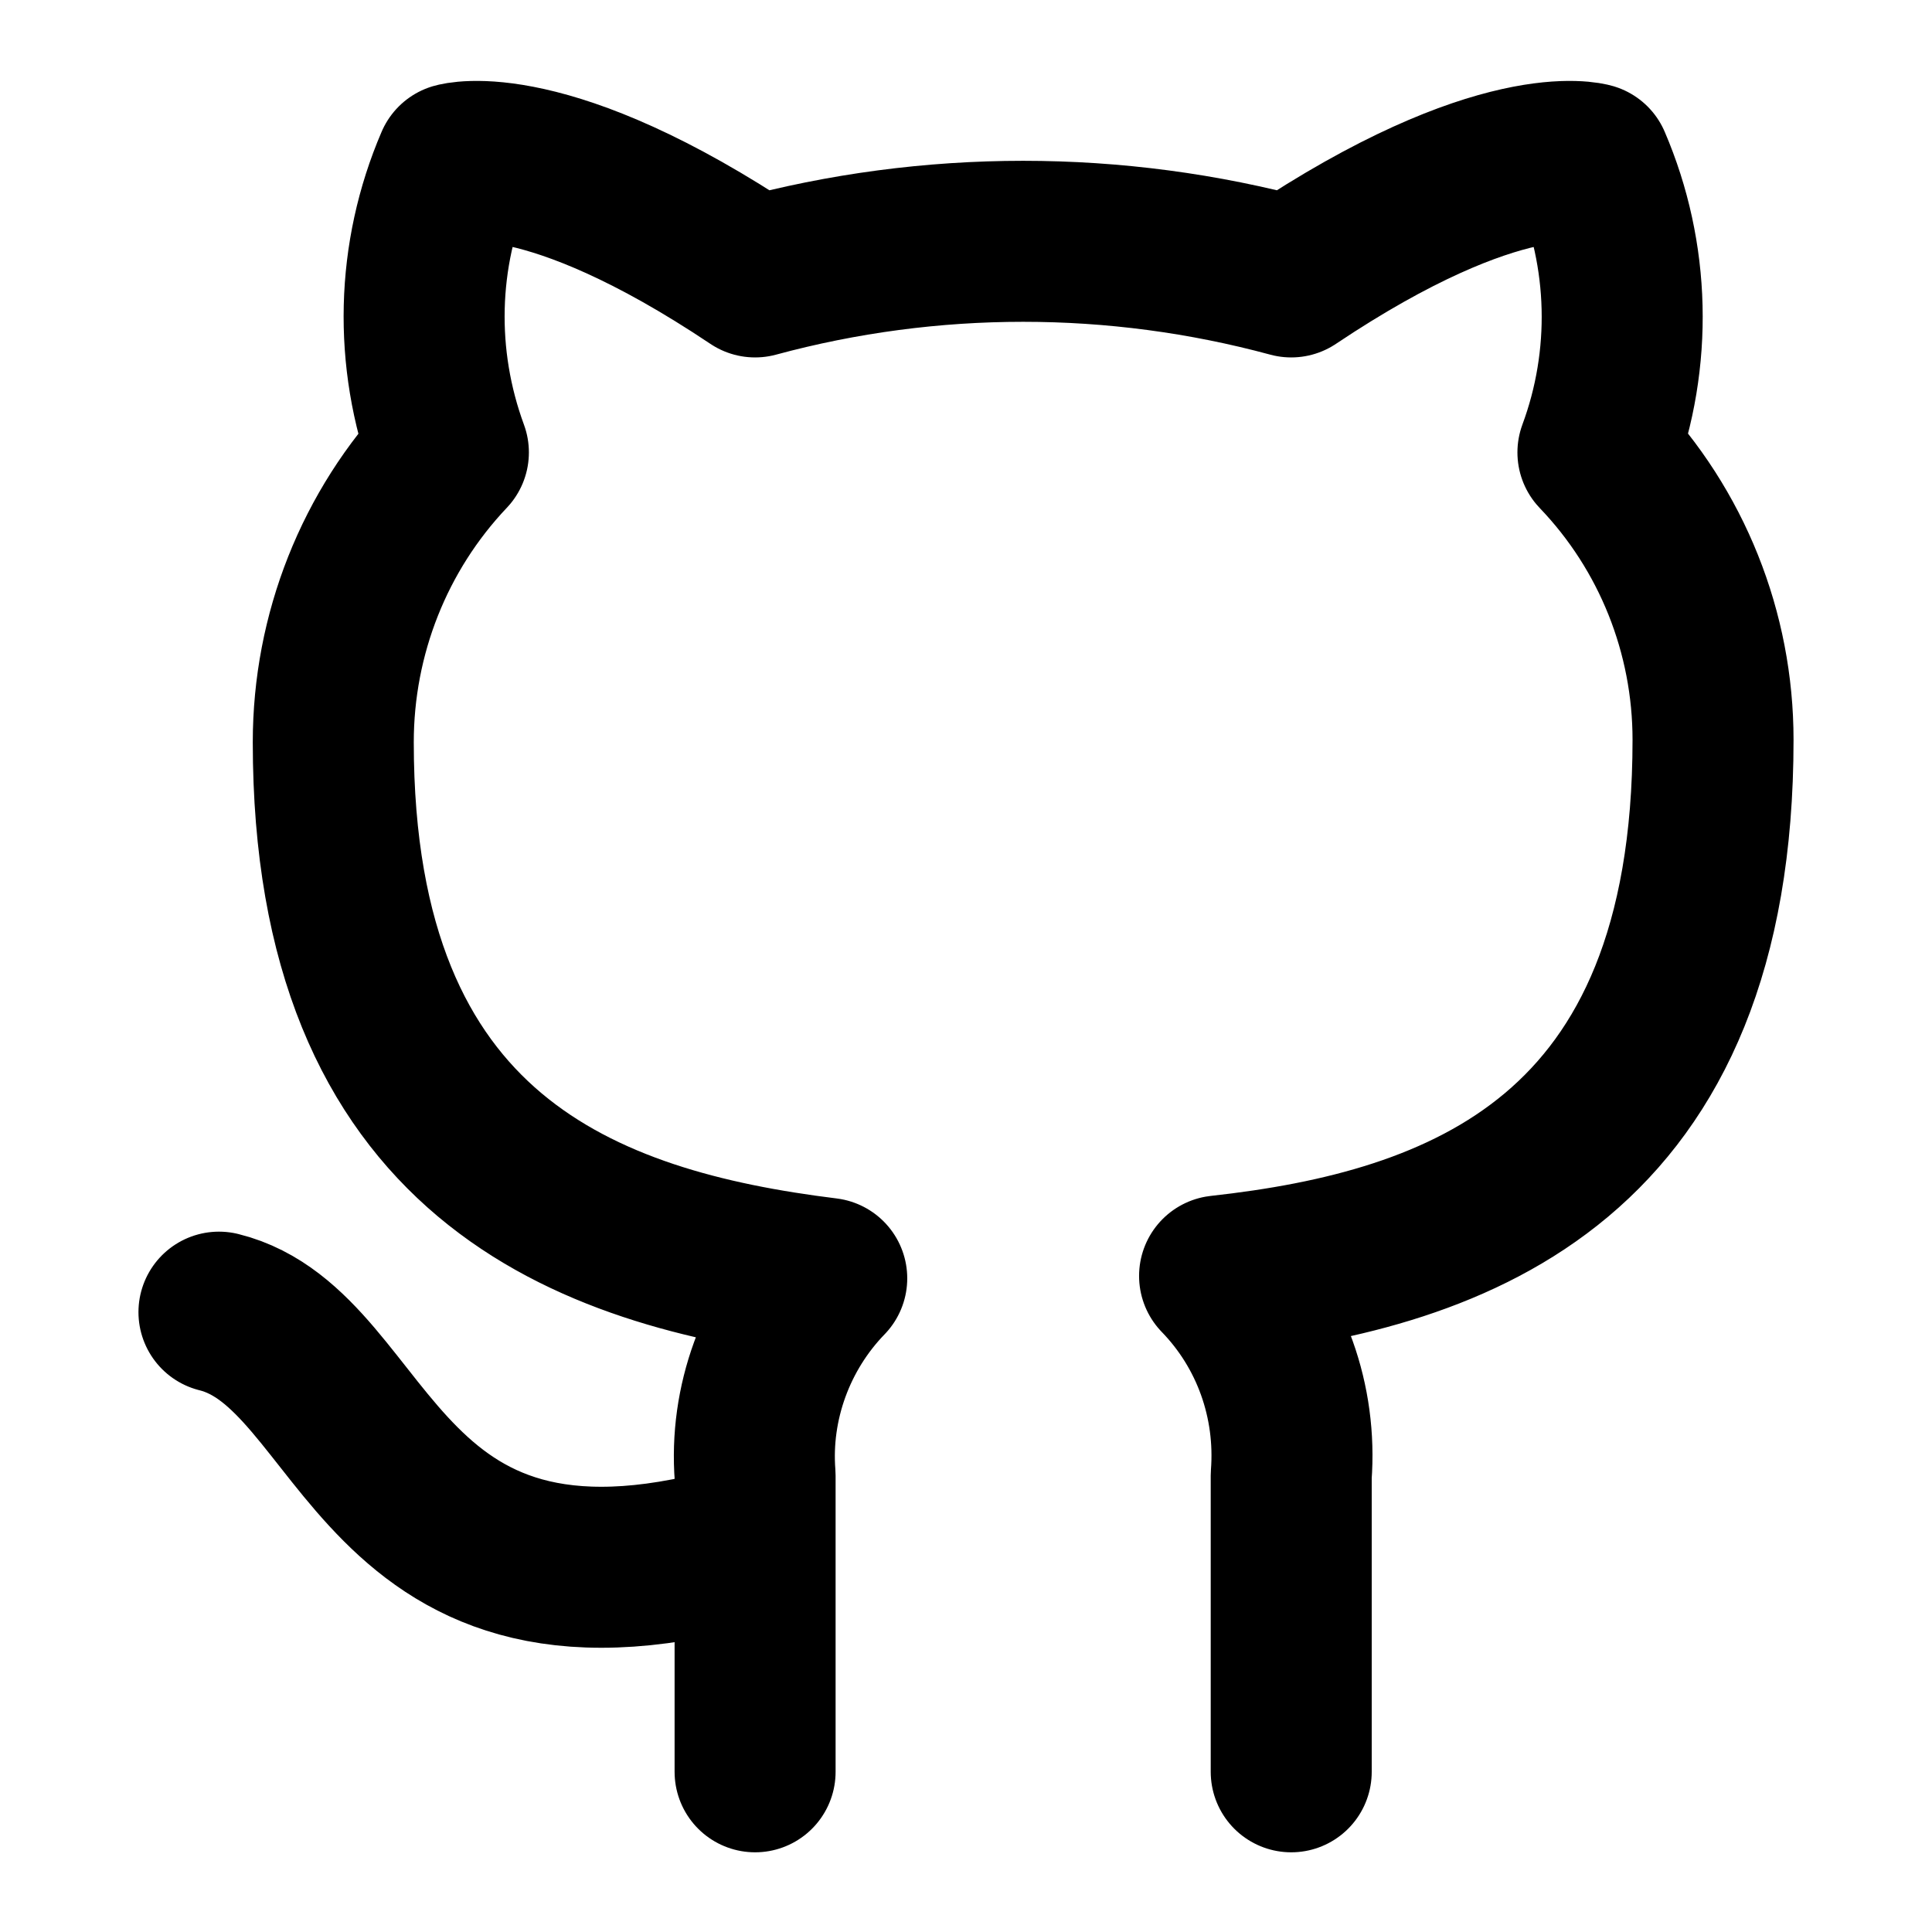 <?xml version="1.0" encoding="UTF-8"?>
<svg id="github" xmlns="http://www.w3.org/2000/svg" viewBox="0 0 24 24">
  <path d="m9.38,19.15c-4.76,1.43-4.76-2.38-6.66-2.85m13.32,5.71v-3.68c.07-.92-.25-1.82-.89-2.48,2.99-.33,6.13-1.46,6.13-6.66,0-1.33-.51-2.61-1.43-3.57.43-1.16.4-2.45-.09-3.59,0,0-1.12-.33-3.72,1.41-2.18-.59-4.48-.59-6.66,0-2.6-1.74-3.72-1.41-3.72-1.41-.49,1.14-.52,2.42-.09,3.59-.92.97-1.43,2.26-1.43,3.6,0,5.16,3.14,6.29,6.13,6.66-.63.65-.96,1.55-.89,2.45v3.68" fill="none" stroke="#000" stroke-linecap="round" stroke-linejoin="round" stroke-width="2"/>
</svg>